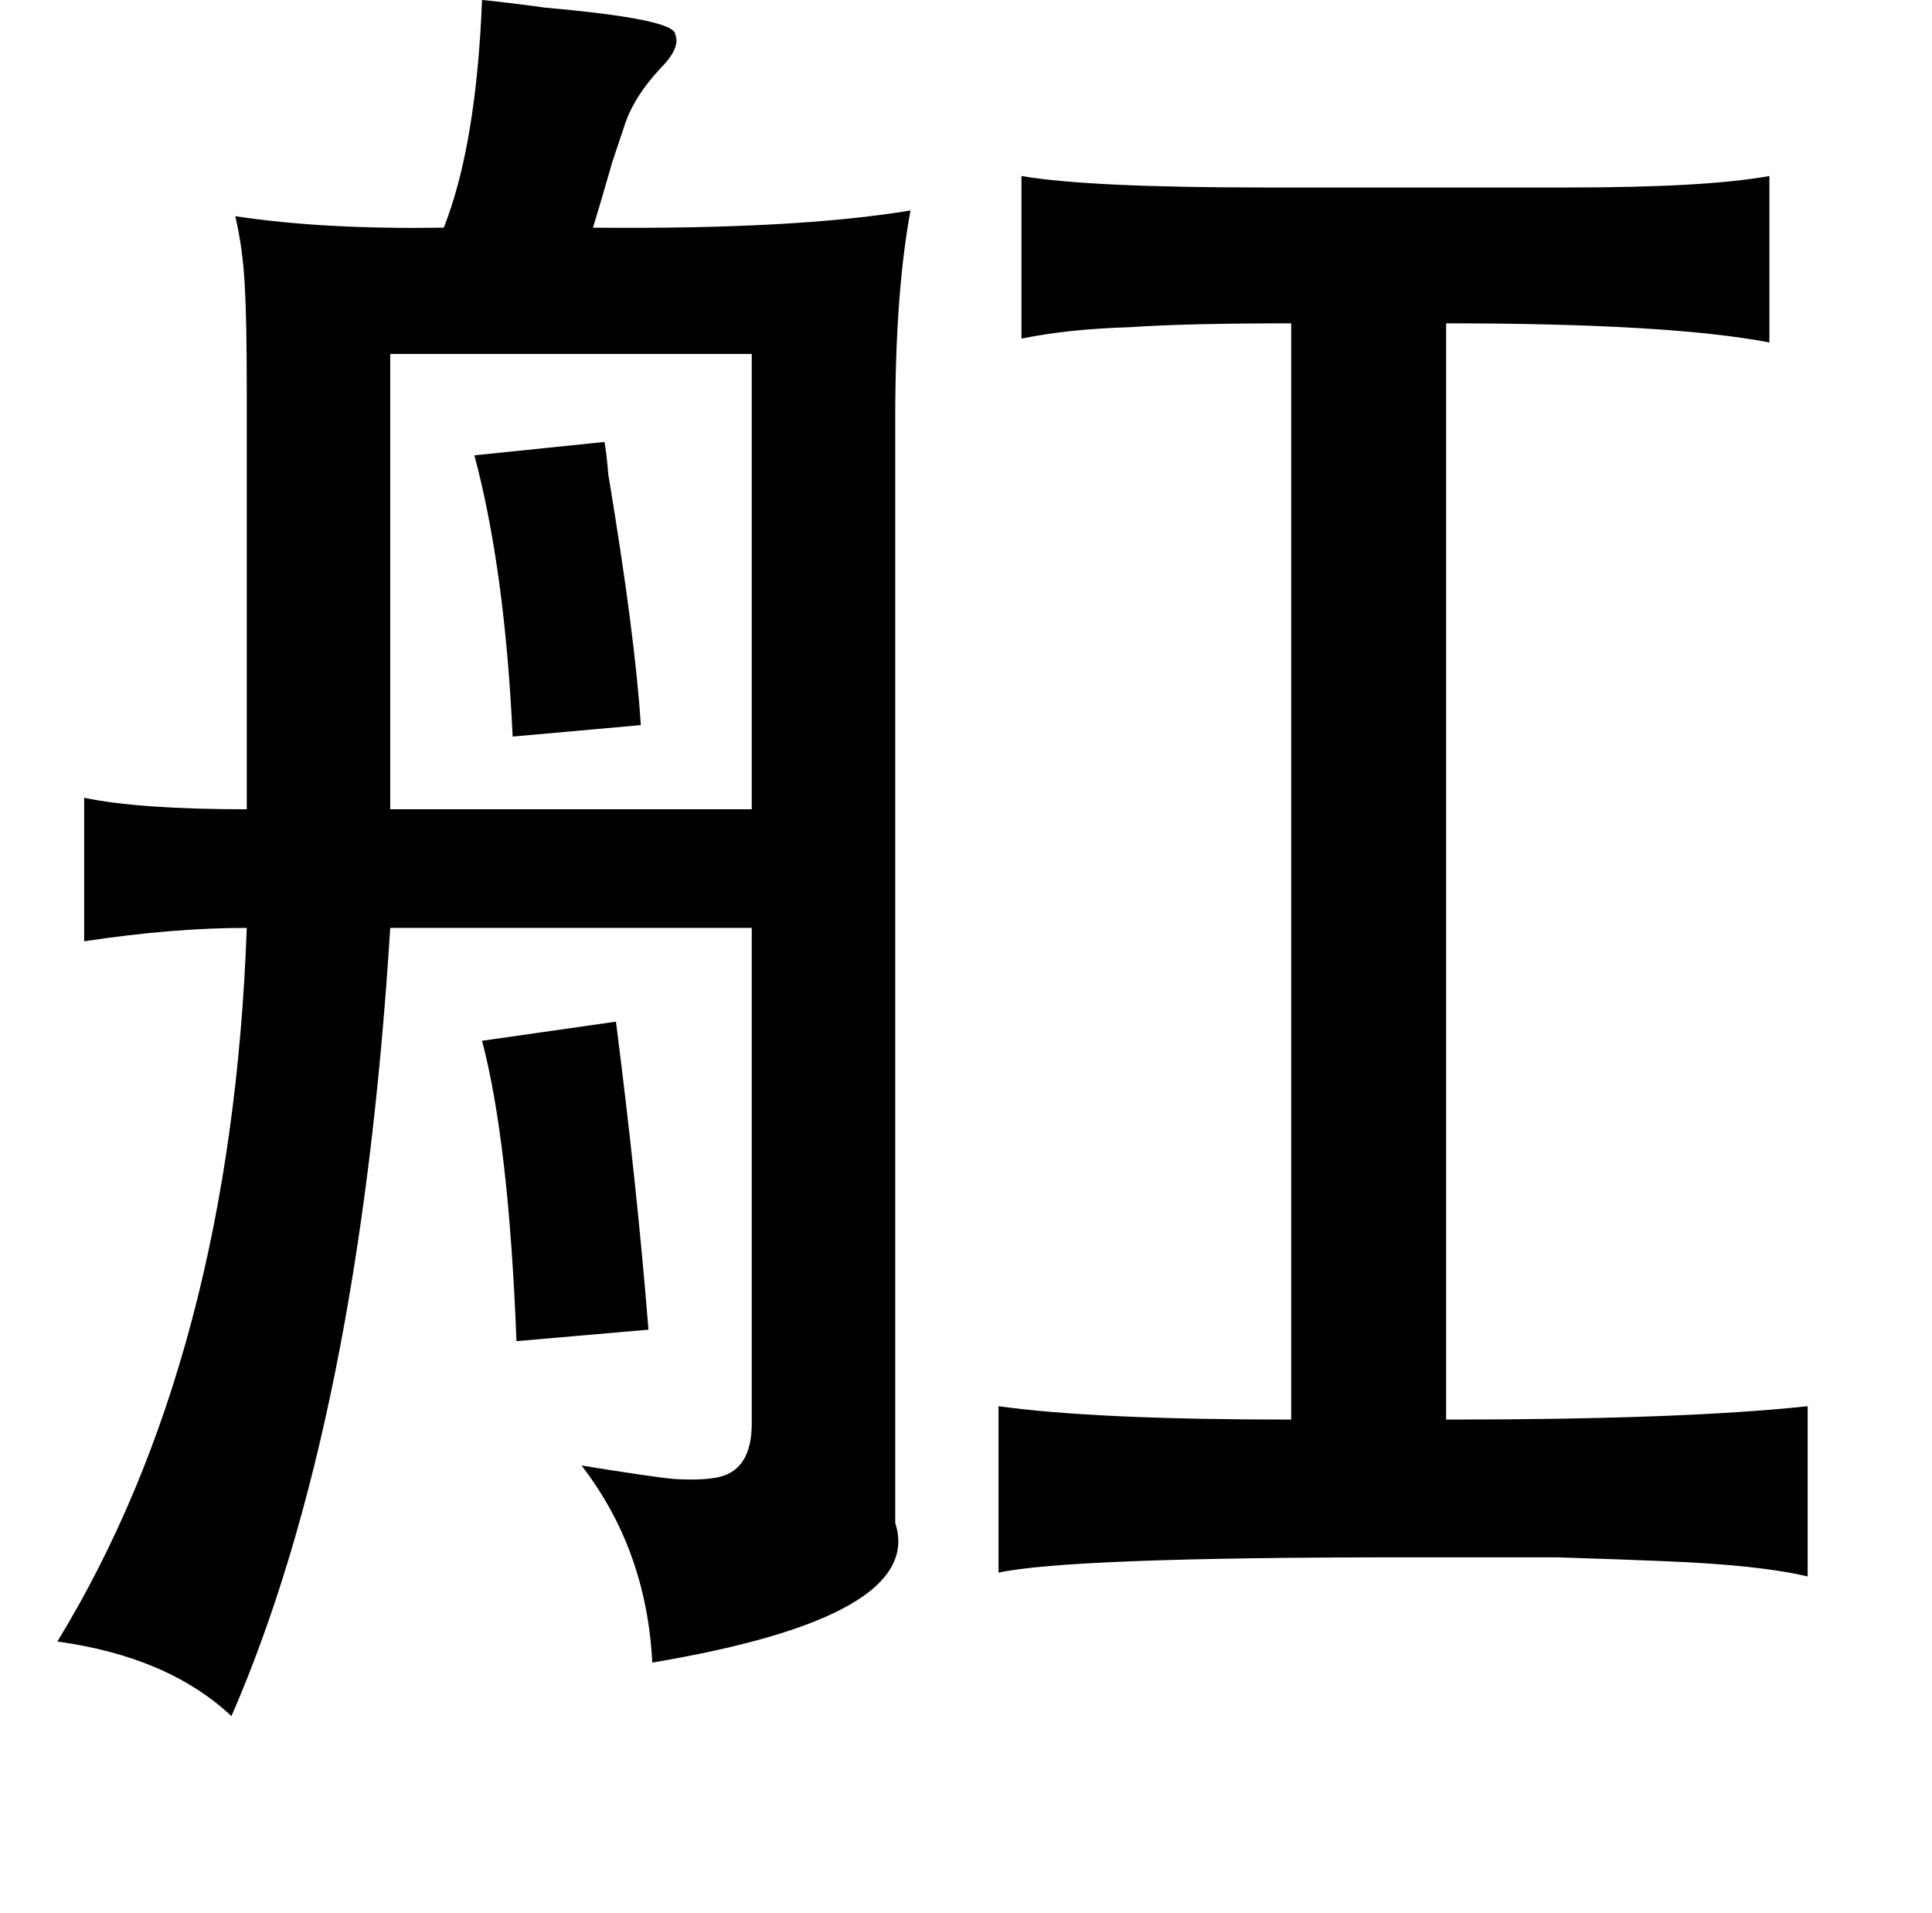 <?xml version="1.0" standalone="no"?>
<!DOCTYPE svg PUBLIC "-//W3C//DTD SVG 1.1//EN" "http://www.w3.org/Graphics/SVG/1.1/DTD/svg11.dtd" >
<svg xmlns="http://www.w3.org/2000/svg" xmlns:xlink="http://www.w3.org/1999/xlink" version="1.1" viewBox="-10 0 1010 1000">
   <path fill="currentColor"
d="M242 0q11 1 33 4q68 6 68 14q3 7 -8 18q-13 14 -18 28l-7 21q-6 21 -10 34q106 1 166 -9q-8 43 -8 109v577q16 49 -127 73q-3 -59 -37 -103q37 6 48 7q15 1 24 -1q17 -4 17 -28v-259h-189q-16 258 -83 412q-33 -31 -91 -39q91 -149 99 -373q-39 0 -85 7v-75q29 6 85 6
v-218q0 -38 -1 -55q-1 -20 -5 -37q46 7 109 6q17 -43 20 -119zM915 92v87q-52 -10 -169 -10v310v263q124 0 189 -7v89q-25 -6 -75 -8q-24 -1 -56 -2h-82q-173 0 -210 8v-87q50 7 153 7v-396v-177q-55 0 -84 2q-33 1 -57 6v-85q35 6 127 6h159q72 0 105 -6zM383 185h-133h-56
v238h189v-238zM306 231q1 5 2 17q14 84 17 131l-67 6q-4 -87 -20 -147zM312 534q11 86 17 161l-69 6q-4 -104 -18 -157z" />
</svg>
